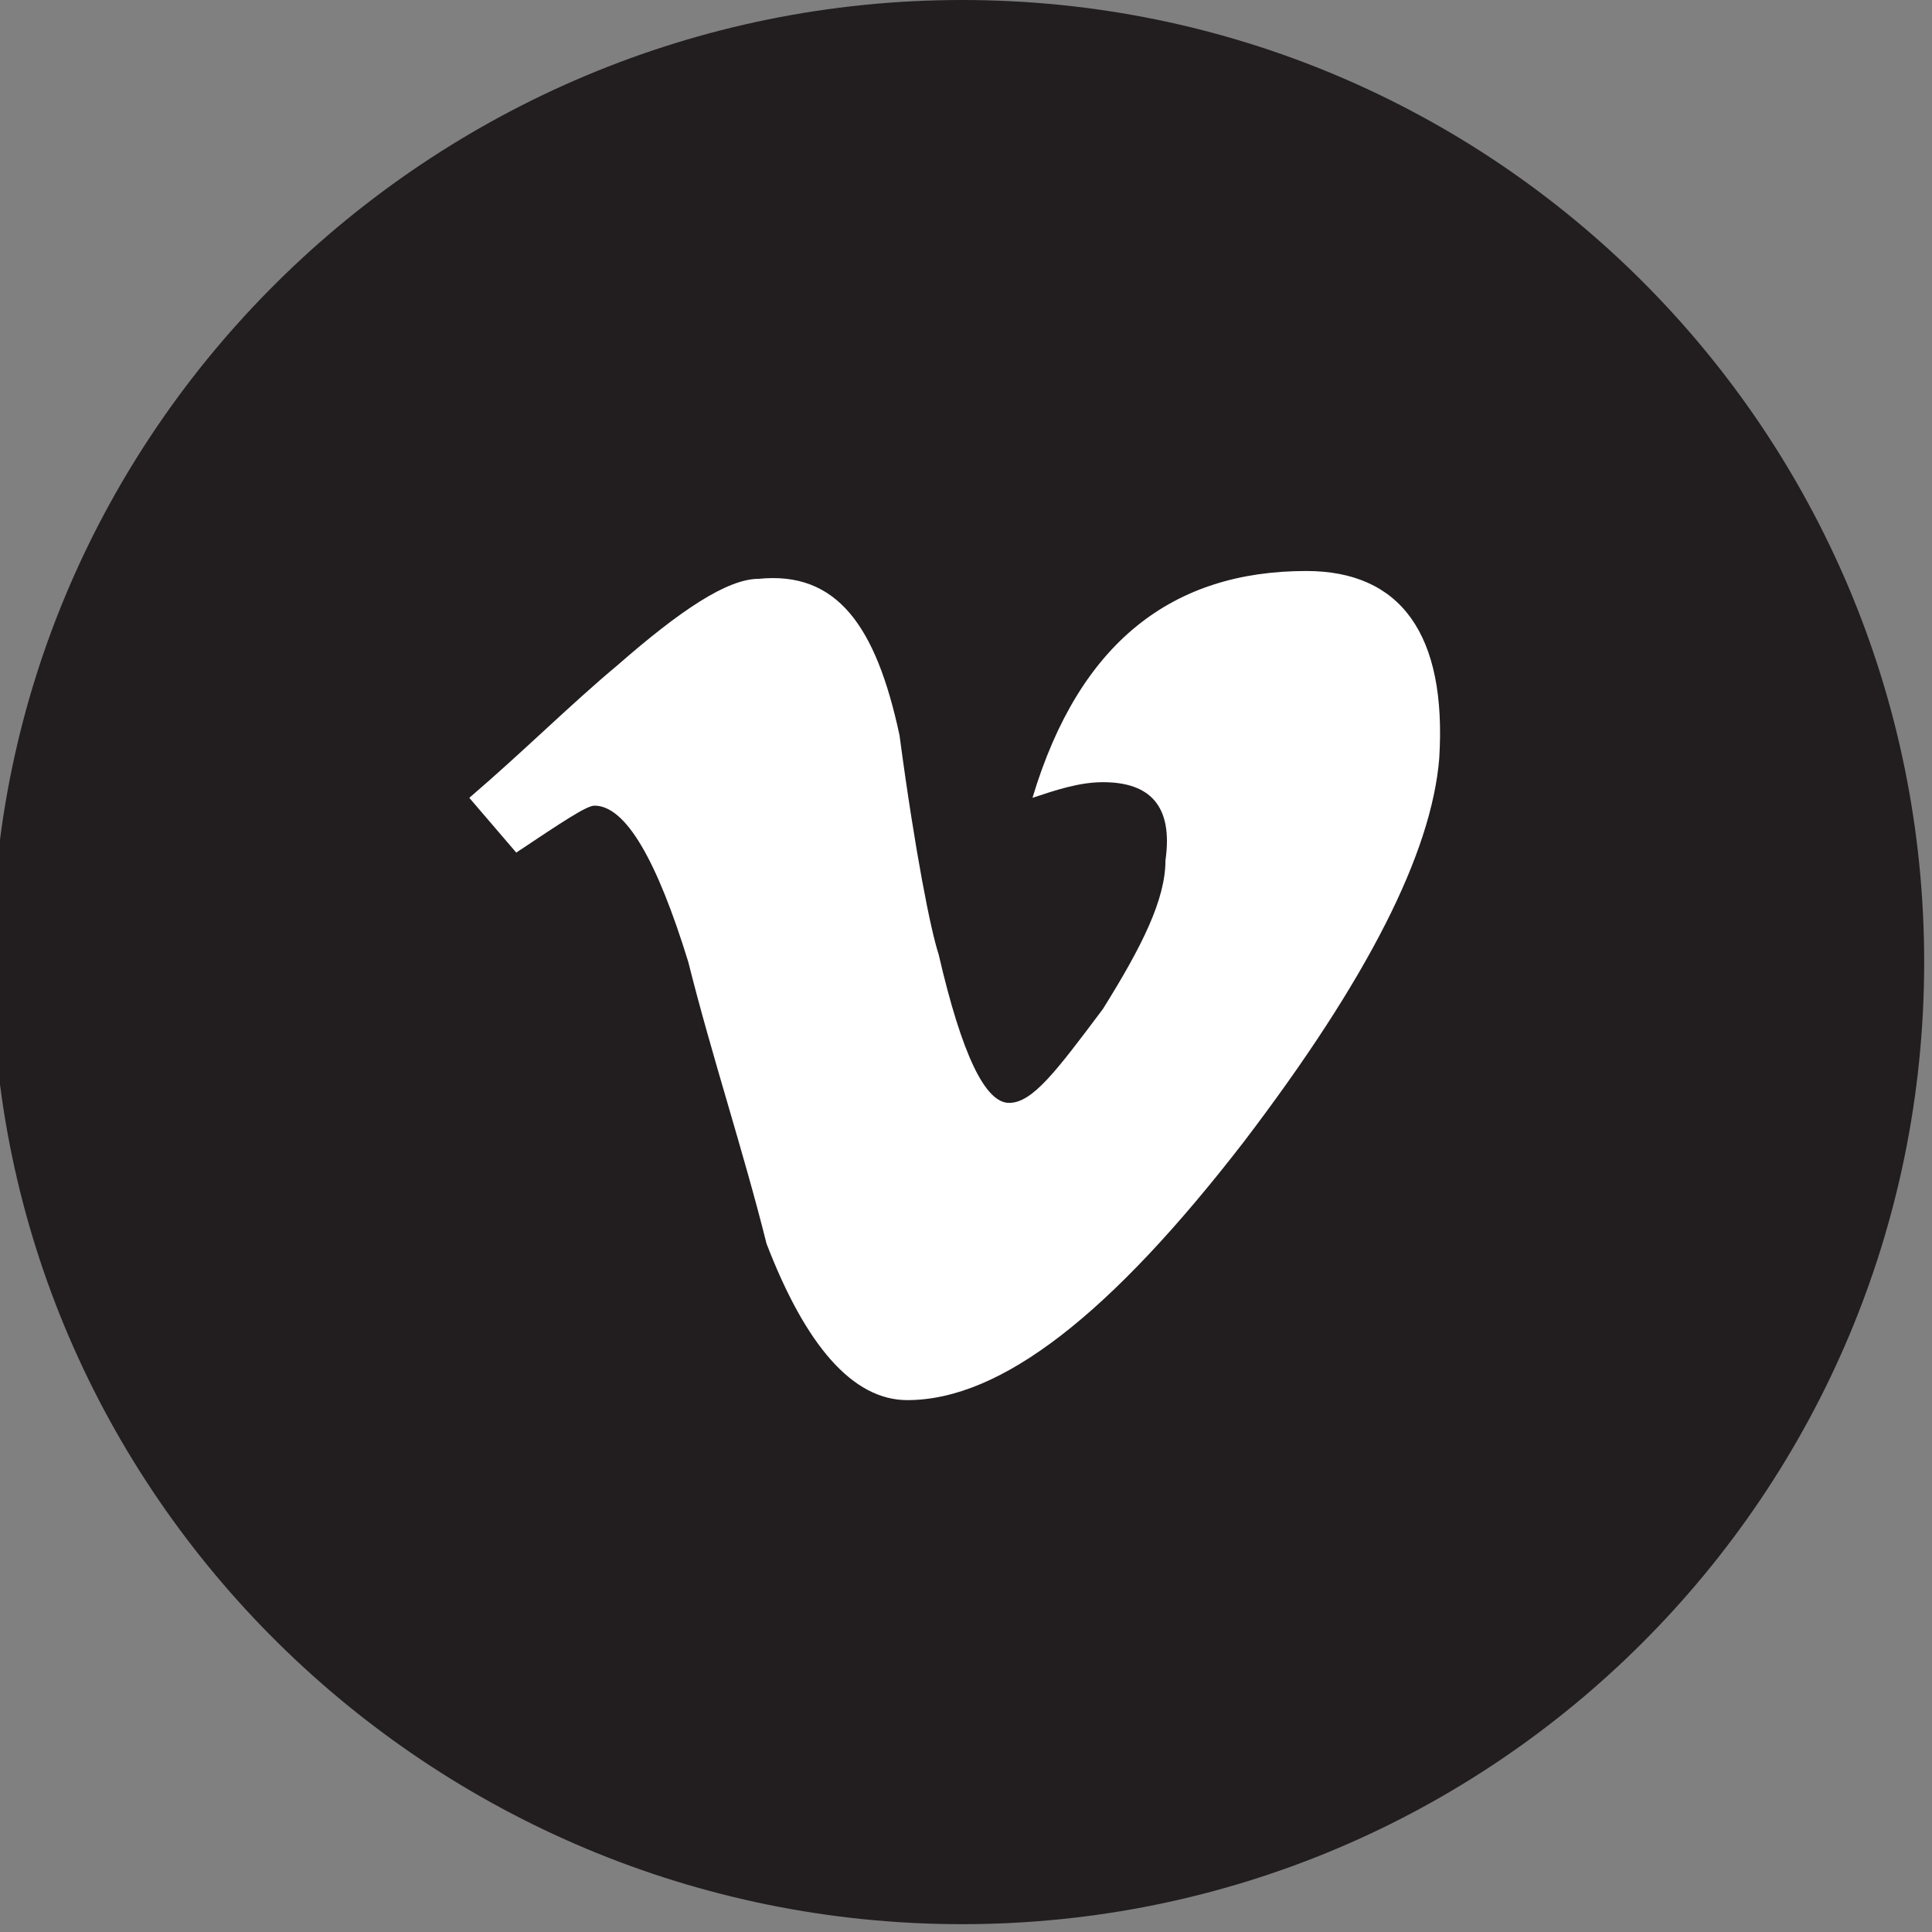 <?xml version="1.0" encoding="utf-8"?>
<!-- Generator: Adobe Illustrator 19.2.1, SVG Export Plug-In . SVG Version: 6.00 Build 0)  -->
<svg version="1.1" id="Calque_1" xmlns="http://www.w3.org/2000/svg" xmlns:xlink="http://www.w3.org/1999/xlink" x="0px" y="0px"
	 viewBox="0 0 24.7 24.7" style="enable-background:new 0 0 24.7 24.7;" xml:space="preserve">
<rect x="0" y="0" width="24.7" height="24.7" fill="#808080" stroke="none"/>
<style type="text/css">
	.st0{clip-path:url(#SVGID_2_);}
	.st1{clip-path:url(#SVGID_4_);}
	.st2{clip-path:url(#SVGID_6_);fill:#221E1F;}
	.st3{clip-path:url(#SVGID_6_);fill:#FFFFFF;}
</style>
<g>
	<defs>
		<rect id="SVGID_1_" x="-0.1" y="0" width="24.7" height="24.7"/>
	</defs>
	<clipPath id="SVGID_2_">
		<use xlink:href="#SVGID_1_"  style="overflow:visible;"/>
	</clipPath>
	<g class="st0">
		<defs>
			<rect id="SVGID_3_" x="-0.1" y="0" width="24.7" height="24.7"/>
		</defs>
		<clipPath id="SVGID_4_">
			<use xlink:href="#SVGID_3_"  style="overflow:visible;"/>
		</clipPath>
		<g class="st1">
			<g>
				<defs>
					<rect id="SVGID_5_" x="-17.1" y="-13" width="58.7" height="38.7"/>
				</defs>
				<clipPath id="SVGID_6_">
					<use xlink:href="#SVGID_5_"  style="overflow:visible;"/>
				</clipPath>
				<path class="st2" d="M12.3,24.6c6.8,0,12.3-5.5,12.3-12.3S19.1,0,12.3,0S-0.1,5.5-0.1,12.3S5.5,24.6,12.3,24.6"/>
				<path class="st3" d="M18.4,9.7c-0.1,1.2-0.9,2.8-2.5,4.9c-1.7,2.2-3.1,3.3-4.3,3.3c-0.7,0-1.3-0.7-1.8-2c-0.3-1.2-0.7-2.4-1-3.6
					c-0.4-1.3-0.8-2-1.2-2c-0.1,0-0.4,0.2-1,0.6l-0.6-0.7C6.7,9.6,7.3,9,7.9,8.5c0.8-0.7,1.4-1.1,1.8-1.1c1-0.1,1.5,0.6,1.8,2
					c0.2,1.5,0.4,2.5,0.5,2.8c0.3,1.3,0.6,1.9,0.9,1.9c0.3,0,0.6-0.4,1.2-1.2c0.5-0.8,0.8-1.4,0.8-1.9c0.1-0.7-0.2-1-0.8-1
					c-0.3,0-0.6,0.1-0.9,0.2c0.6-2,1.8-2.9,3.5-2.9C17.9,7.3,18.5,8.1,18.4,9.7"/>
			</g>
		</g>
	</g>
</g>
</svg>
